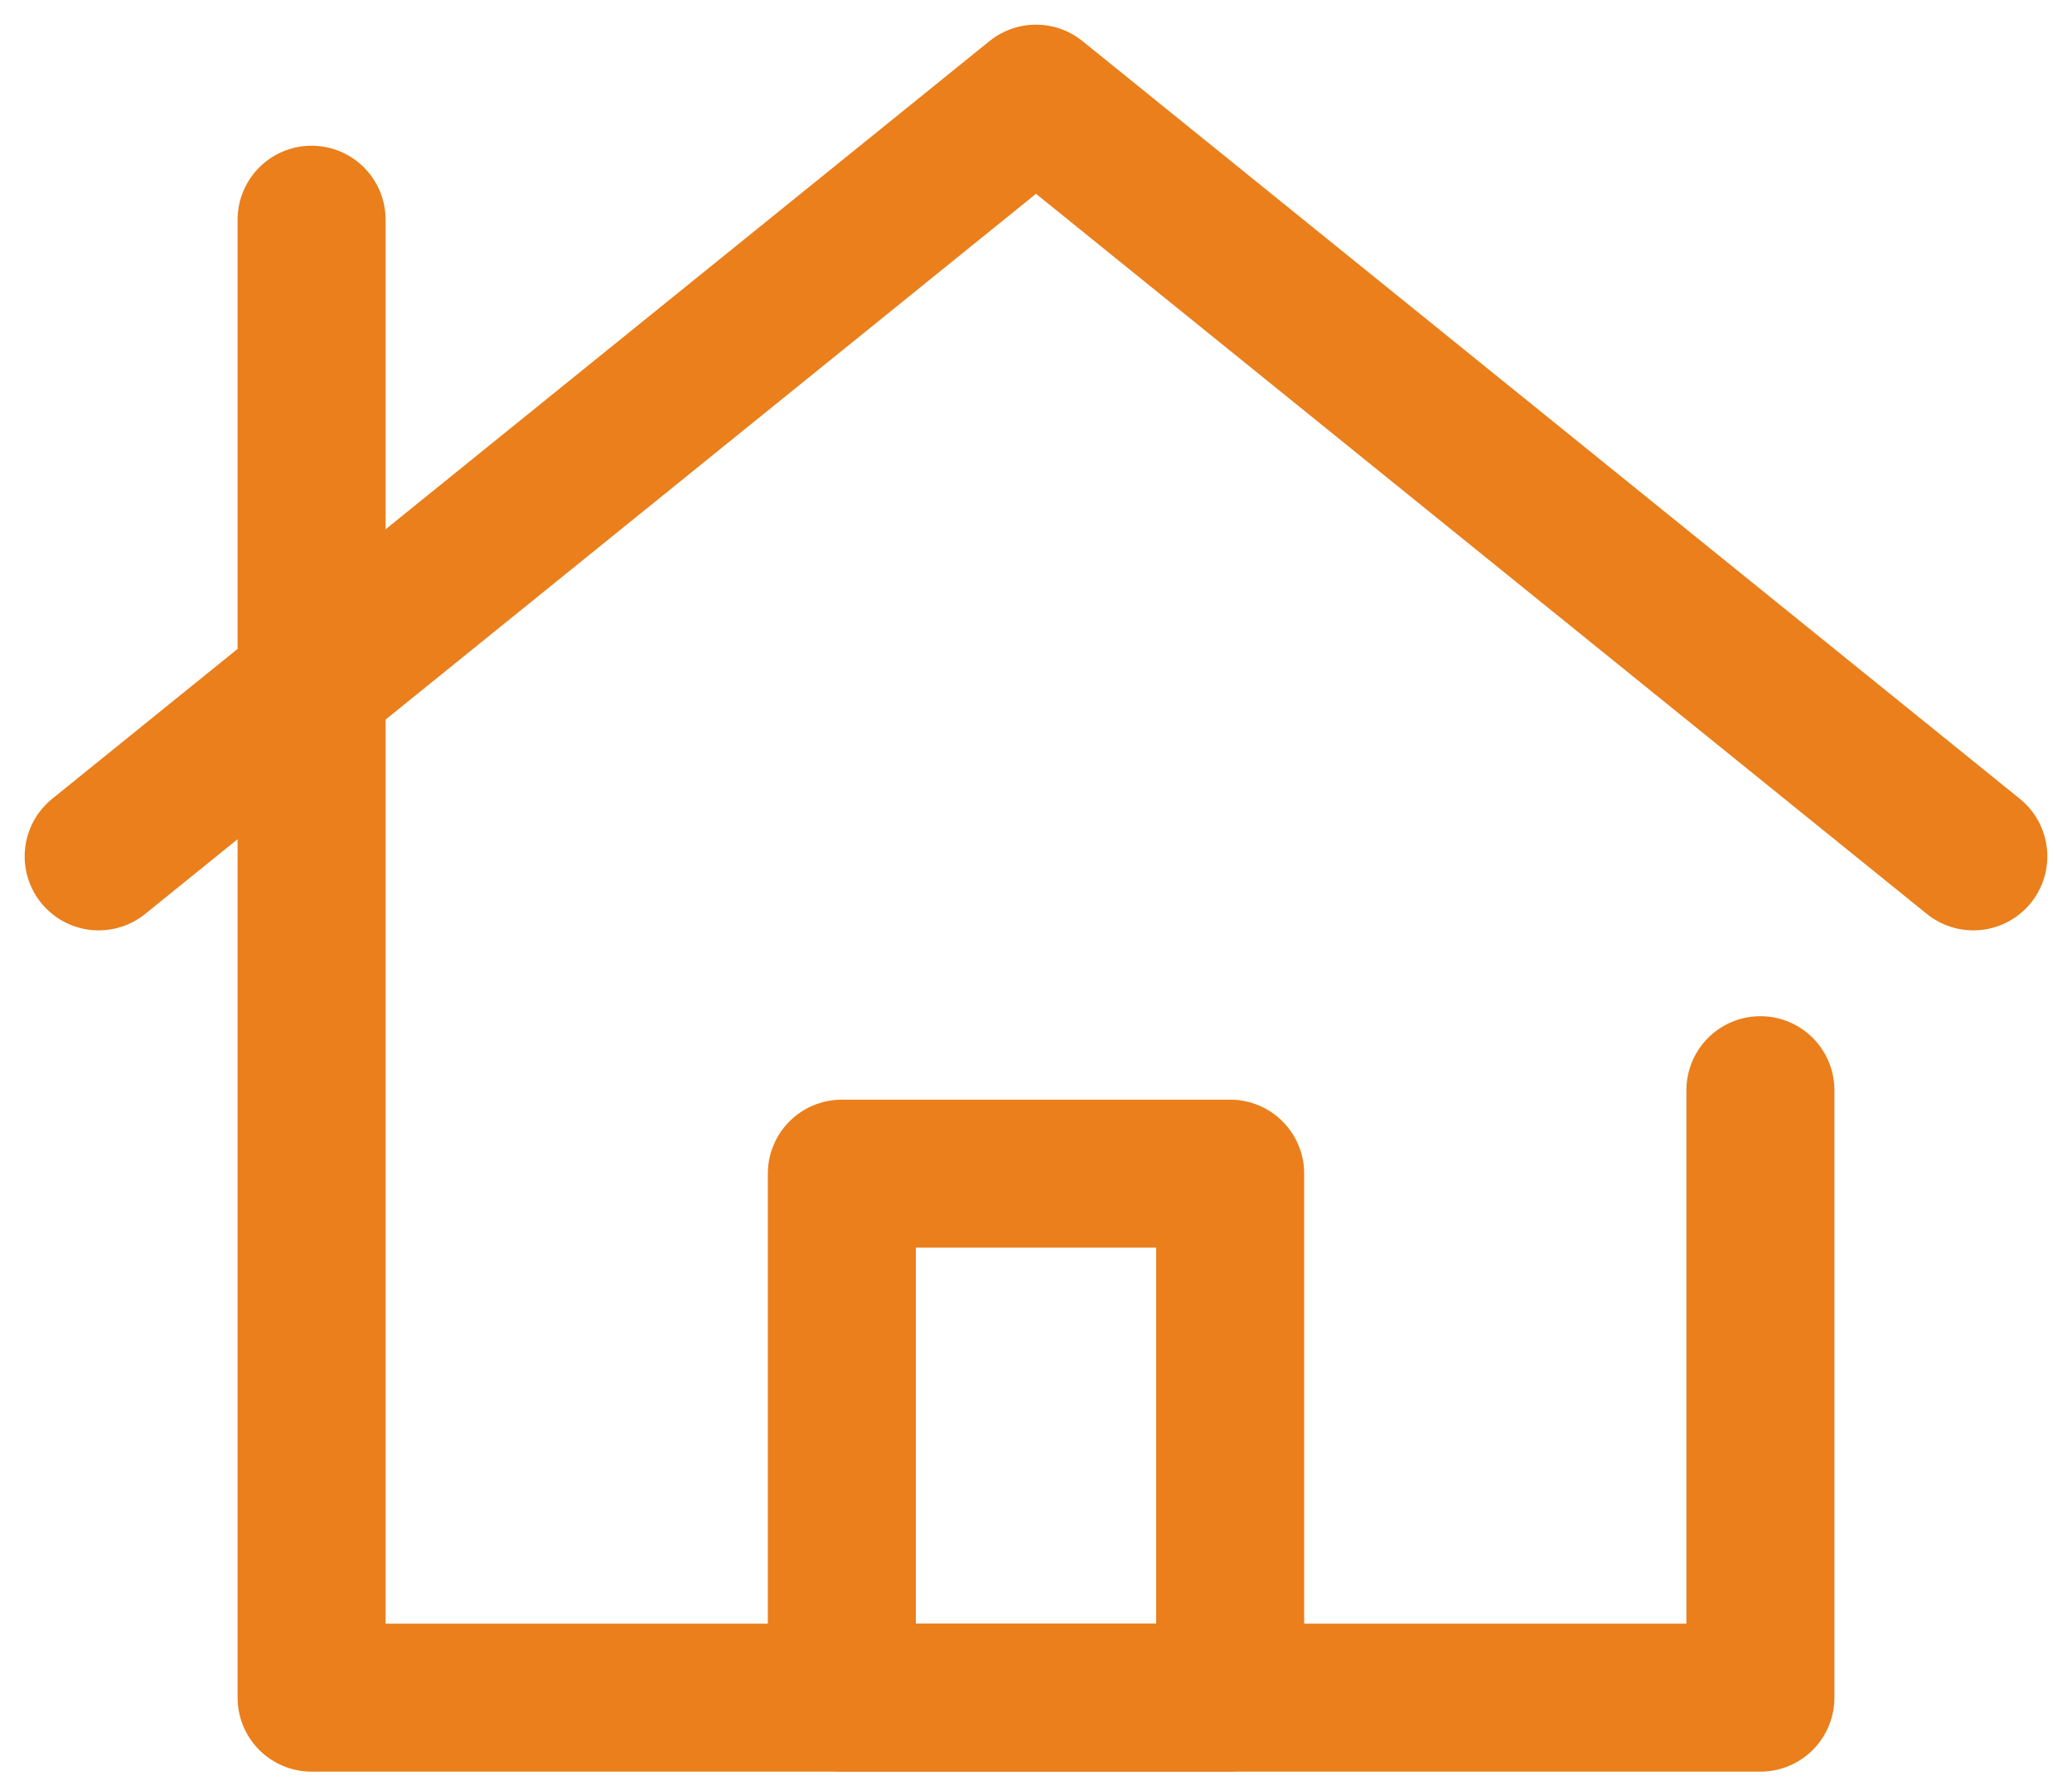 <svg width="21" height="18" viewBox="0 0 21 18" fill="none" xmlns="http://www.w3.org/2000/svg">
<path d="M12.468 11.896H8.532V17.207H12.468V11.896Z" stroke="#EA7F1B" stroke-width="1.5" stroke-miterlimit="10" stroke-linecap="round" stroke-linejoin="round"/>
<path d="M1 8.68L10.5 1L20 8.68" stroke="#EA7F1B" stroke-width="1.5" stroke-miterlimit="10" stroke-linecap="round" stroke-linejoin="round"/>
<path d="M17.842 11.05V17.207H3.158V2.227" stroke="#EA7F1B" stroke-width="1.5" stroke-miterlimit="10" stroke-linecap="round" stroke-linejoin="round"/>
</svg>
